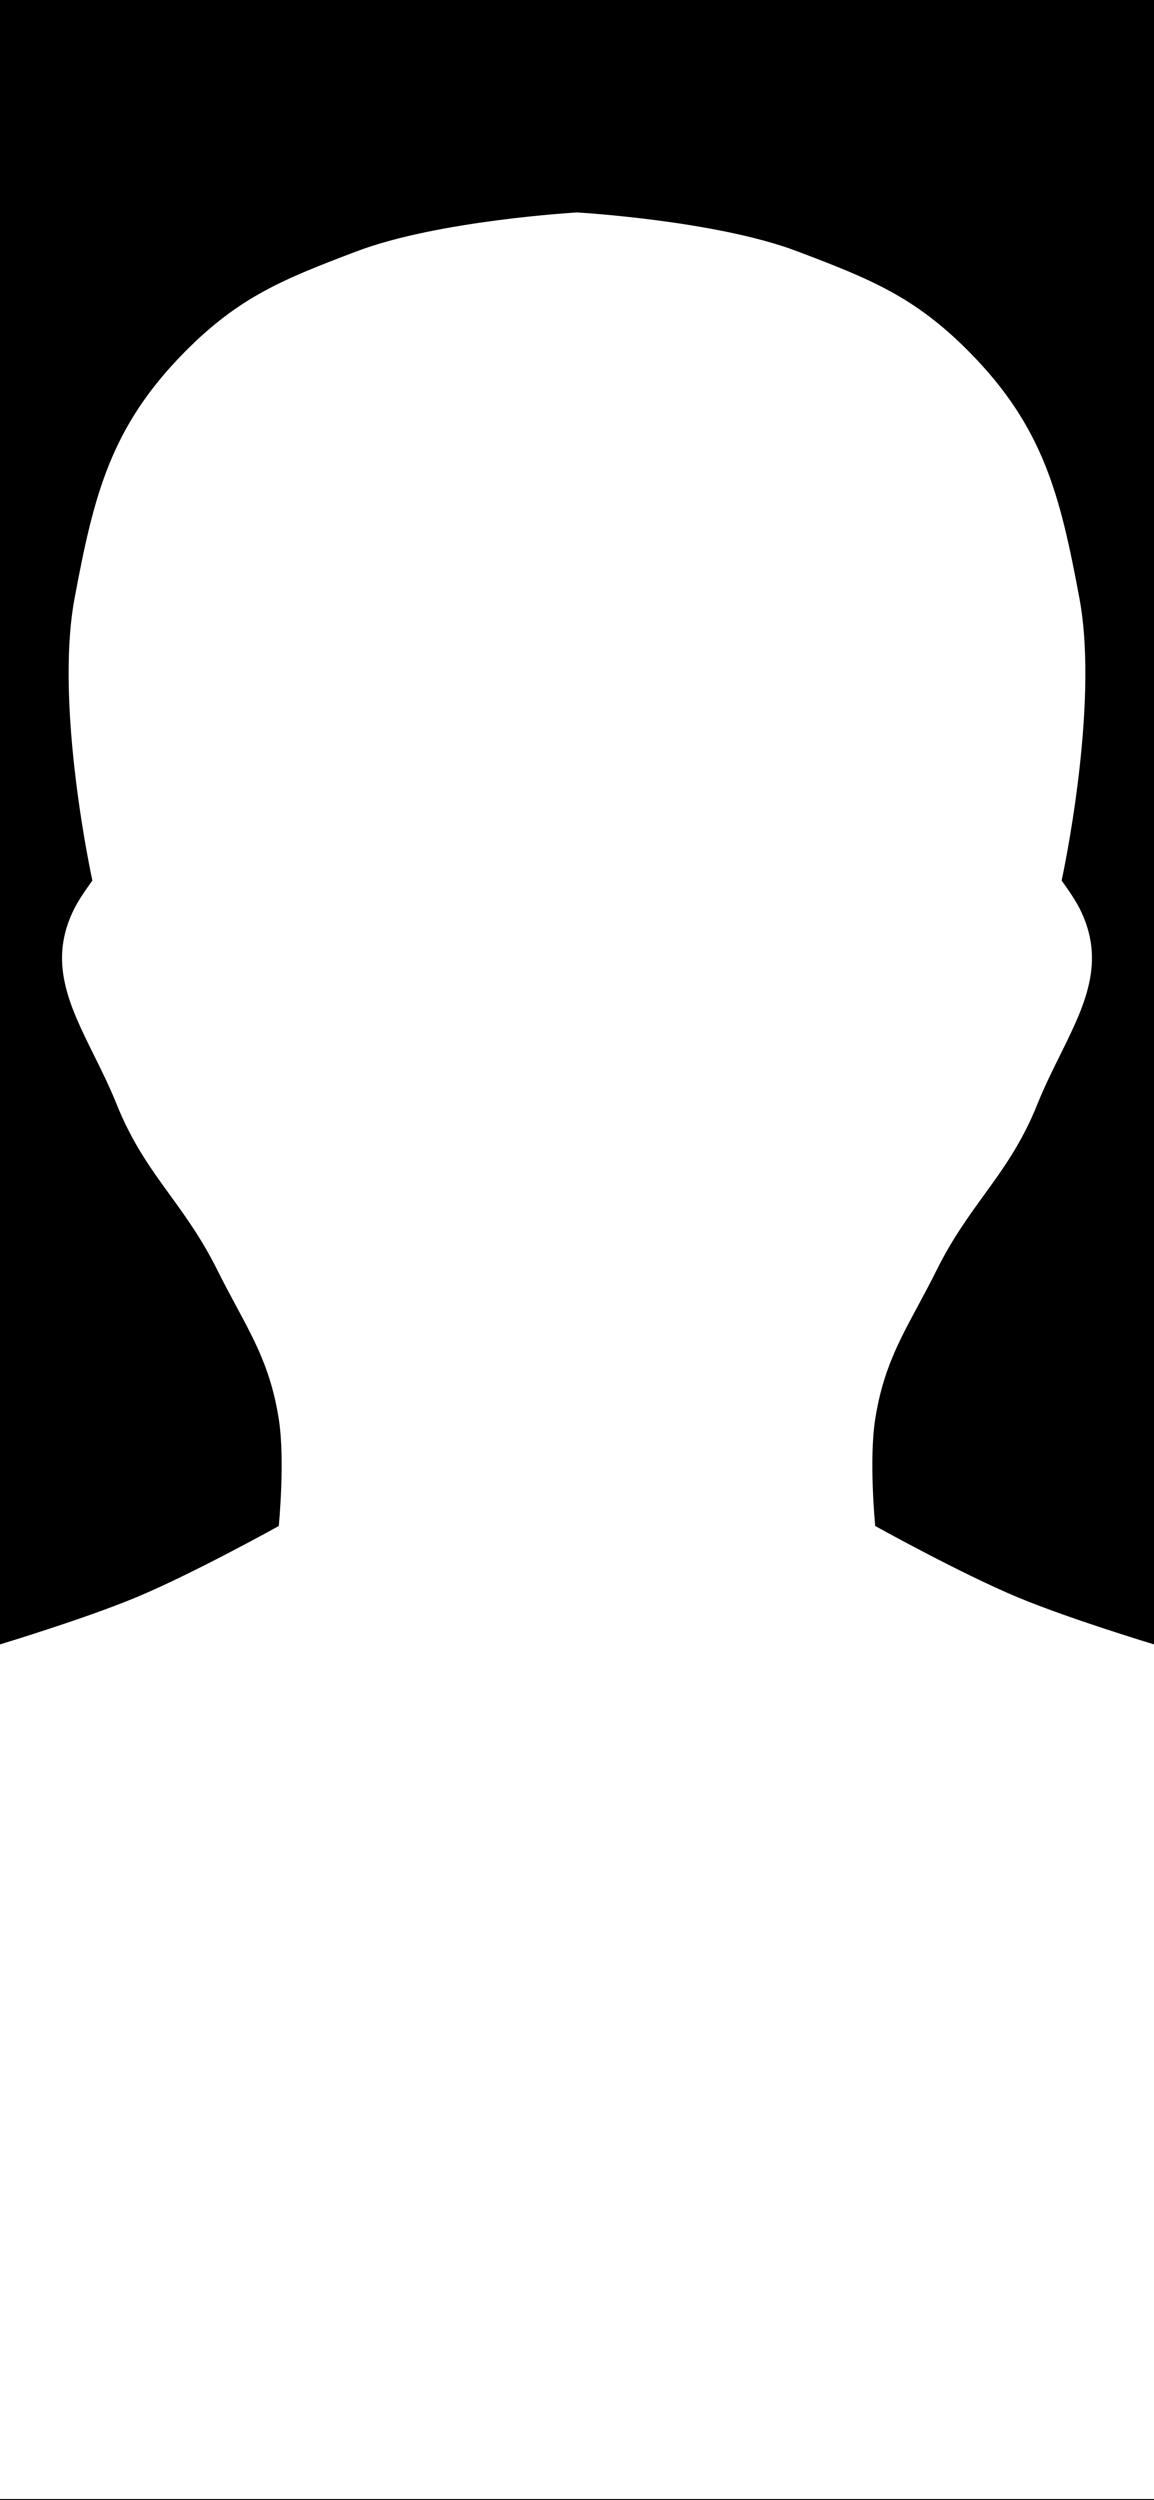 <svg width="375" height="812" viewBox="0 0 375 812" fill="none" xmlns="http://www.w3.org/2000/svg">
<path fill-rule="evenodd" clip-rule="evenodd" d="M375 0H0V534.063C0 534.063 27.369 525.818 44.242 518.789C62.922 511.008 90.59 495.615 90.59 495.615C90.59 495.615 92.695 474.265 90.59 460.854C88.166 445.409 83.094 435.984 76.769 424.231L76.768 424.229C74.81 420.591 72.732 416.73 70.576 412.399C65.635 402.475 60.364 395.205 55.226 388.118C48.985 379.51 42.941 371.172 37.921 358.677C35.664 353.057 33.052 347.788 30.537 342.715L30.537 342.715C22.482 326.467 15.426 312.236 24.227 294.948C26.117 291.237 30.021 285.994 30.021 285.994C30.021 285.994 17.651 229.603 24.227 194.351C30.509 160.682 35.966 138.655 60.042 114.295C77.797 96.331 92.254 90.597 115.871 81.64C142.43 71.569 187.5 69 187.5 69C187.5 69 232.57 71.569 259.129 81.64C282.746 90.597 297.203 96.331 314.958 114.295C339.034 138.655 344.491 160.682 350.772 194.351C357.349 229.603 344.979 285.994 344.979 285.994C344.979 285.994 348.883 291.237 350.772 294.948C359.574 312.236 352.519 326.467 344.464 342.715L344.463 342.715C341.949 347.788 339.336 353.057 337.079 358.677C332.06 371.172 326.015 379.51 319.774 388.118L319.774 388.118C314.636 395.205 309.365 402.475 304.424 412.399C302.268 416.731 300.19 420.592 298.232 424.23L298.231 424.231L298.231 424.231C291.906 435.985 286.834 445.409 284.41 460.854C282.305 474.265 284.41 495.615 284.41 495.615C284.41 495.615 312.078 511.008 330.758 518.789C347.631 525.818 375 534.063 375 534.063L375 0ZM375 811.626H0V812H375L375 811.626Z" fill="black"/>
</svg>
